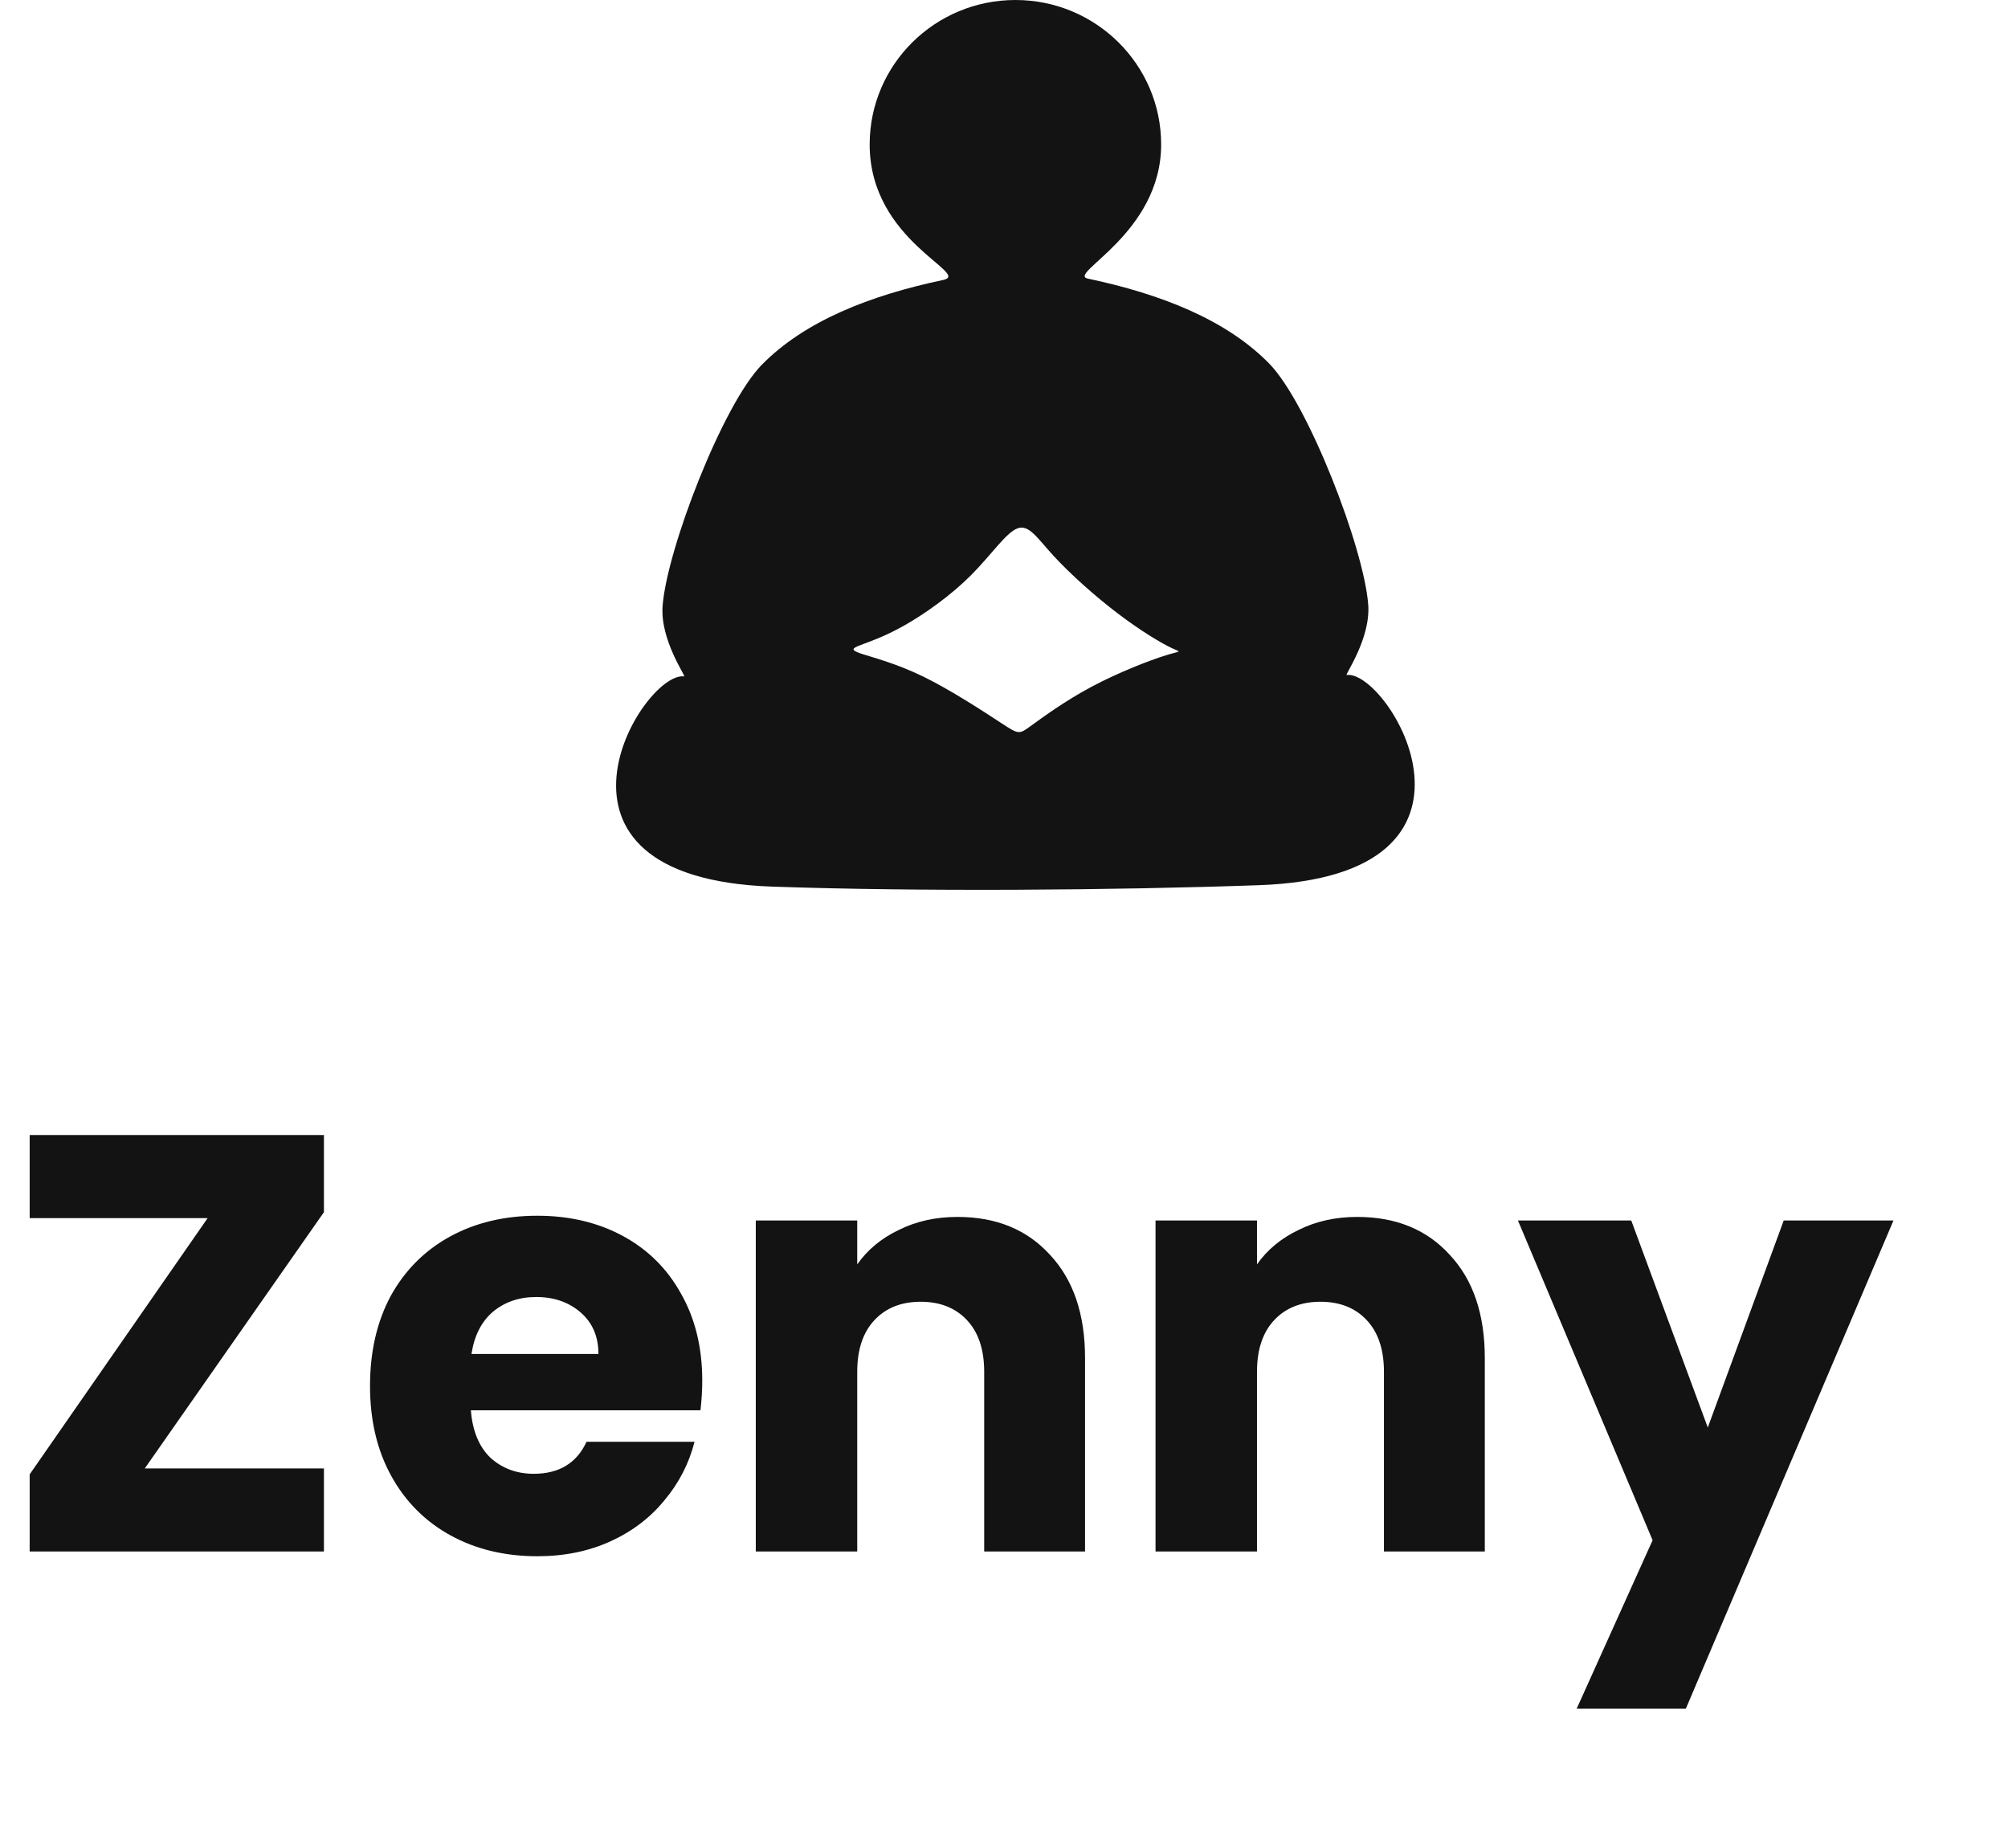 <svg width="88" height="81" viewBox="0 0 88 81" fill="none" xmlns="http://www.w3.org/2000/svg">
<path d="M6.344 64.36H14.196V68H1.3V64.62L9.1 53.388H1.3V49.748H14.196V53.128L6.344 64.36ZM30.776 60.512C30.776 60.928 30.75 61.361 30.698 61.812H20.636C20.706 62.713 20.992 63.407 21.494 63.892C22.014 64.36 22.647 64.594 23.392 64.594C24.502 64.594 25.273 64.126 25.706 63.19H30.438C30.196 64.143 29.754 65.001 29.112 65.764C28.488 66.527 27.7 67.125 26.746 67.558C25.793 67.991 24.727 68.208 23.548 68.208C22.127 68.208 20.862 67.905 19.752 67.298C18.643 66.691 17.776 65.825 17.152 64.698C16.528 63.571 16.216 62.254 16.216 60.746C16.216 59.238 16.52 57.921 17.126 56.794C17.75 55.667 18.617 54.801 19.726 54.194C20.836 53.587 22.11 53.284 23.548 53.284C24.952 53.284 26.2 53.579 27.292 54.168C28.384 54.757 29.234 55.598 29.84 56.69C30.464 57.782 30.776 59.056 30.776 60.512ZM26.226 59.342C26.226 58.579 25.966 57.973 25.446 57.522C24.926 57.071 24.276 56.846 23.496 56.846C22.751 56.846 22.118 57.063 21.598 57.496C21.096 57.929 20.784 58.545 20.662 59.342H26.226ZM41.962 53.336C43.66 53.336 45.012 53.891 46.018 55C47.04 56.092 47.552 57.6 47.552 59.524V68H43.132V60.122C43.132 59.151 42.88 58.397 42.378 57.86C41.875 57.323 41.199 57.054 40.35 57.054C39.5 57.054 38.824 57.323 38.322 57.86C37.819 58.397 37.568 59.151 37.568 60.122V68H33.122V53.492H37.568V55.416C38.018 54.775 38.625 54.272 39.388 53.908C40.15 53.527 41.008 53.336 41.962 53.336ZM59.481 53.336C61.18 53.336 62.532 53.891 63.537 55C64.56 56.092 65.071 57.6 65.071 59.524V68H60.651V60.122C60.651 59.151 60.4 58.397 59.897 57.86C59.395 57.323 58.719 57.054 57.869 57.054C57.02 57.054 56.344 57.323 55.841 57.86C55.339 58.397 55.087 59.151 55.087 60.122V68H50.641V53.492H55.087V55.416C55.538 54.775 56.145 54.272 56.907 53.908C57.67 53.527 58.528 53.336 59.481 53.336ZM82.981 53.492L73.881 74.89H69.097L72.425 67.506L66.523 53.492H71.489L74.843 62.566L78.171 53.492H82.981Z" fill="#131313"/>
<path fill-rule="evenodd" clip-rule="evenodd" d="M44.501 0C48.027 0 50.887 2.836 50.887 6.333C50.887 10.251 46.73 12.012 47.675 12.211C50.854 12.882 53.727 14.001 55.619 15.931C57.33 17.677 59.779 24.032 59.962 26.502C60.074 27.999 58.919 29.596 59.019 29.584C60.862 29.354 66.361 38.407 55.162 38.797C48.738 39.023 40.241 39.083 33.838 38.859C22.64 38.468 28.137 29.416 29.981 29.645C30.08 29.658 28.927 28.061 29.038 26.563C29.22 24.094 31.67 17.738 33.382 15.992C35.272 14.063 38.146 12.943 41.325 12.273C42.622 12 38.113 10.591 38.113 6.333C38.113 2.836 40.972 0 44.501 0ZM44.59 23.158C44.087 23.345 43.441 24.323 42.552 25.213C41.664 26.103 40.532 26.904 39.635 27.411C38.738 27.919 38.073 28.133 37.705 28.275C37.337 28.417 37.265 28.488 37.741 28.649C38.217 28.809 39.24 29.058 40.479 29.662C41.717 30.269 43.172 31.229 43.907 31.709C44.644 32.19 44.661 32.19 45.164 31.825C45.667 31.46 46.654 30.731 47.838 30.099C49.023 29.467 50.406 28.933 51.097 28.72C51.788 28.506 51.788 28.613 51.34 28.399C50.891 28.186 49.993 27.652 48.997 26.895C48 26.139 46.906 25.16 46.178 24.368C45.451 23.576 45.092 22.971 44.59 23.158Z" fill="#131313"/>
</svg>
